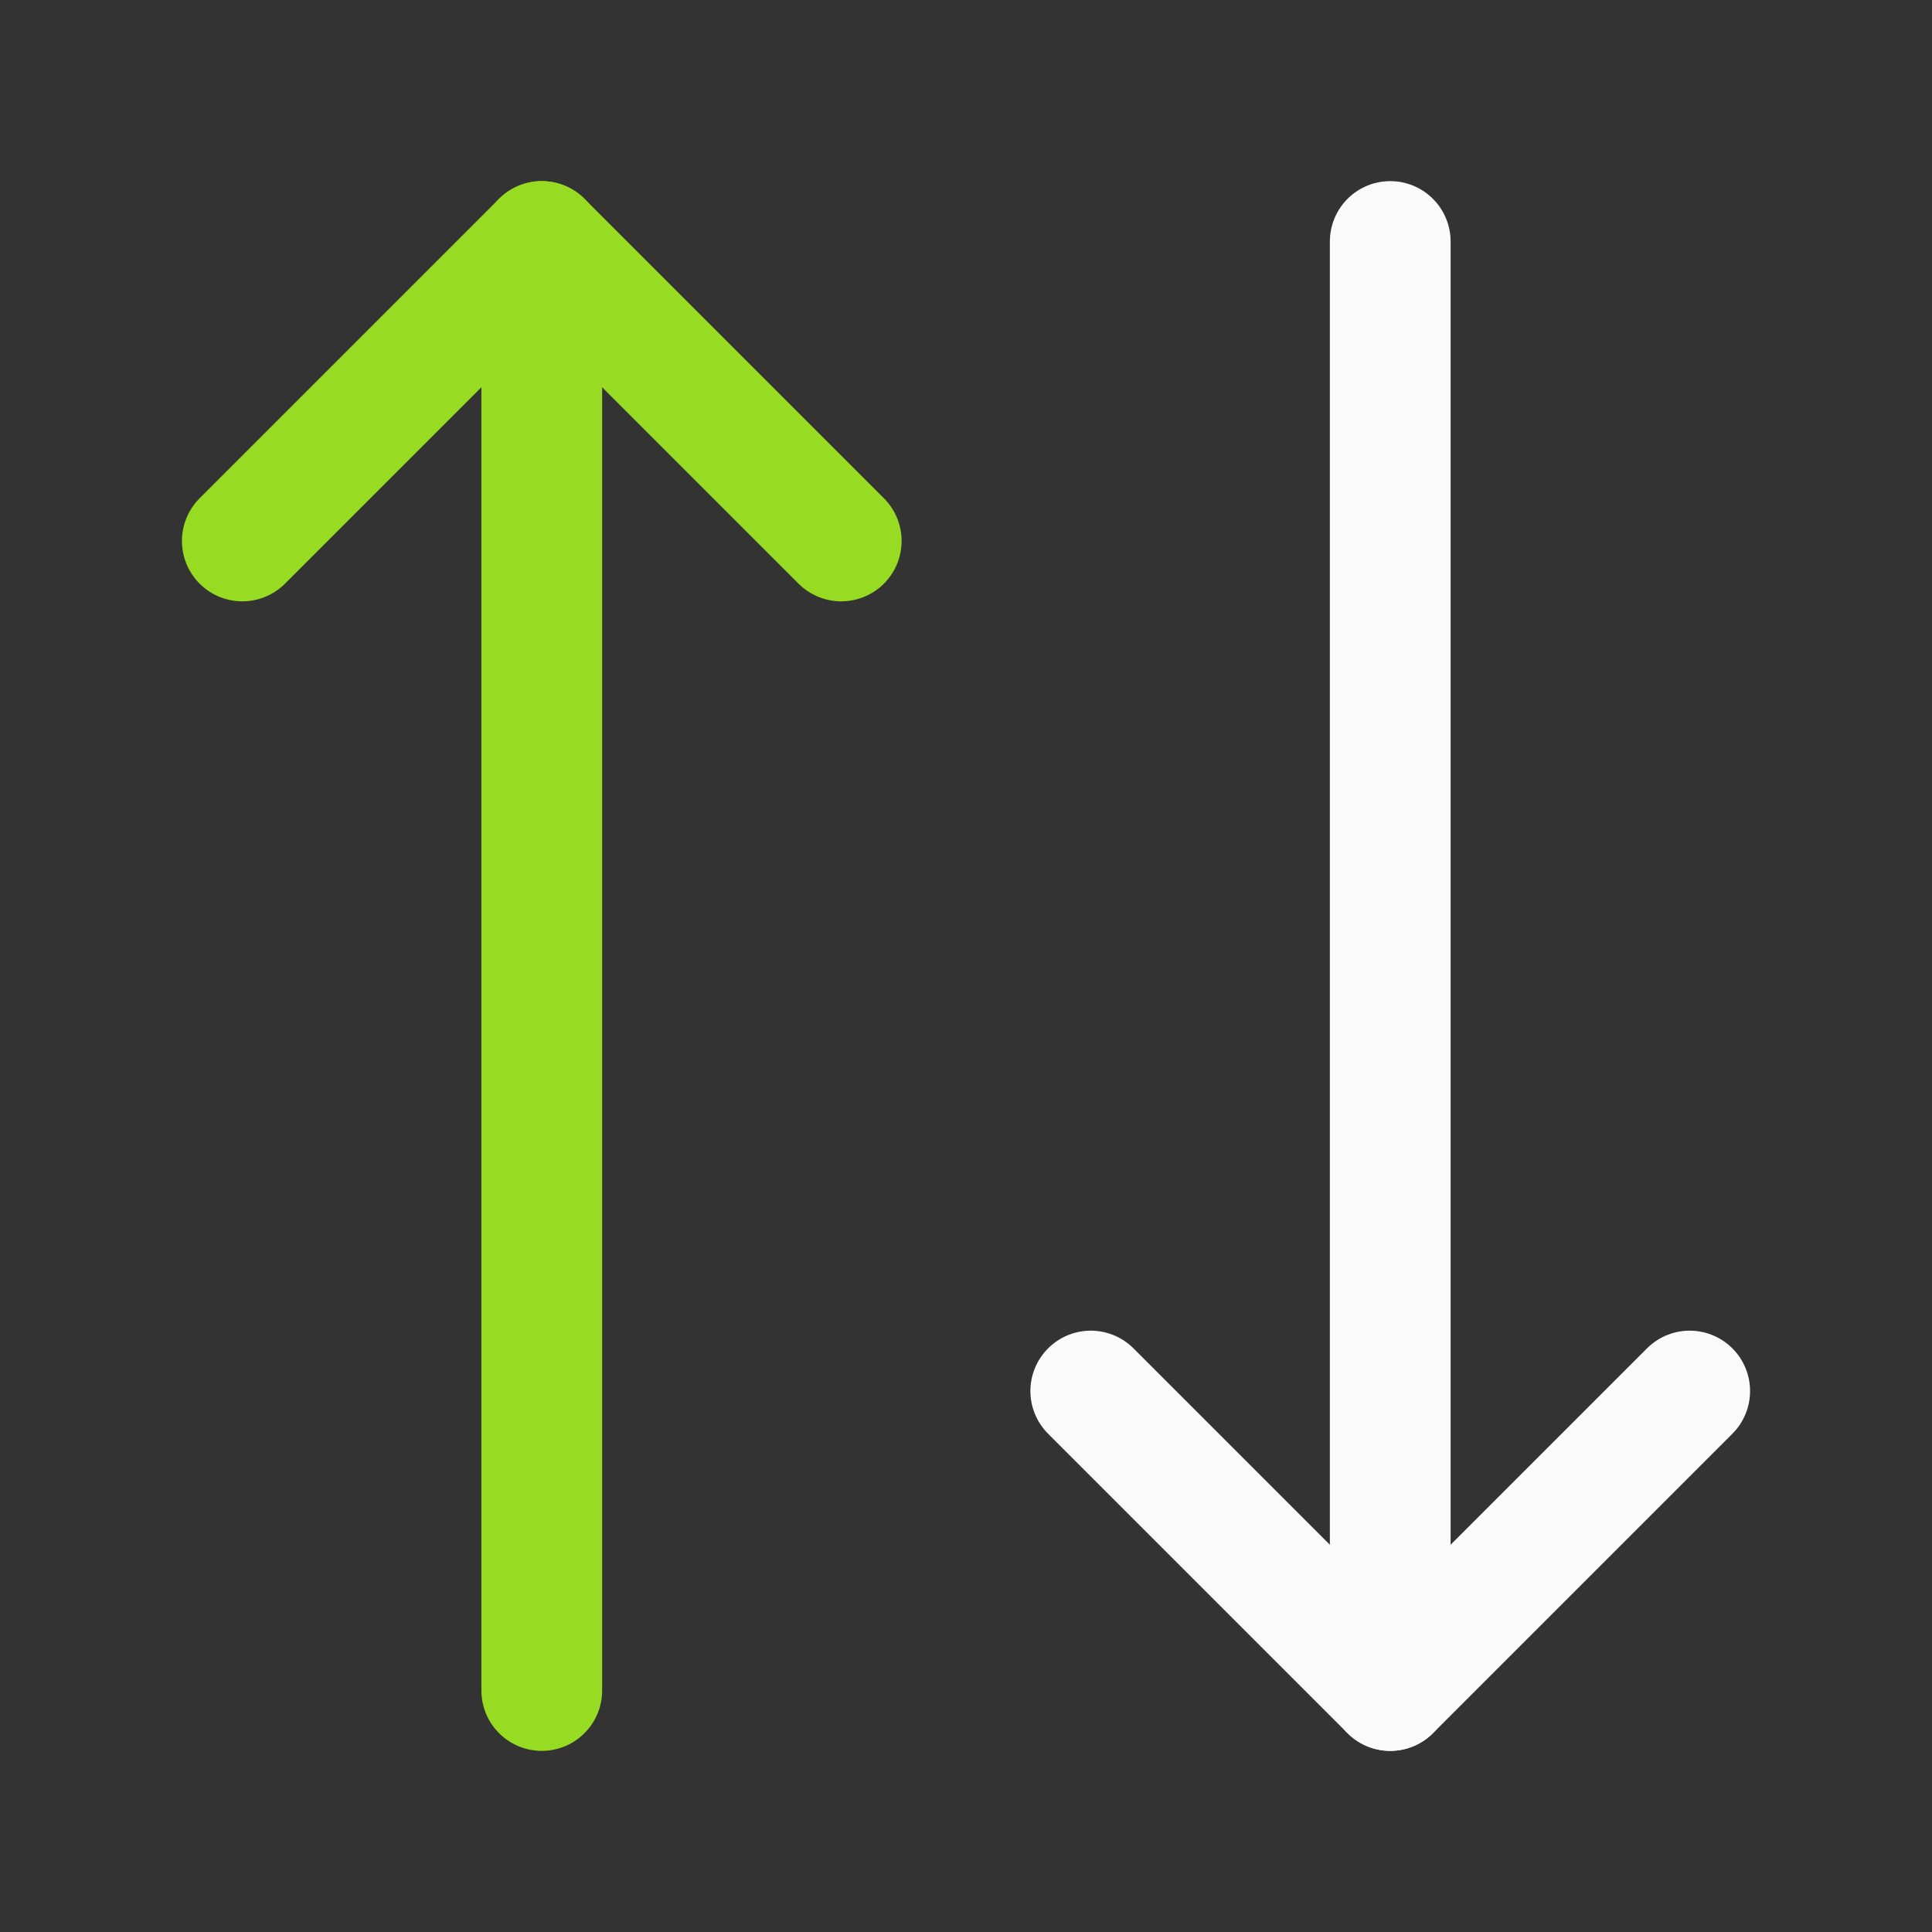 <svg width="24" height="24" viewBox="0 0 24 24" fill="none" xmlns="http://www.w3.org/2000/svg">
<rect x="0" y="0" width="24" height="24" fill="#333333" stroke="none"/>
<path d="M10.45 6.72L6.73 3L3.01 6.72" stroke="#97DC22" stroke-width="1.5" stroke-linecap="round" stroke-linejoin="round"/>
<path d="M6.73 21L6.73 3" stroke="#97DC22" stroke-width="1.5" stroke-linecap="round" stroke-linejoin="round"/>
<path d="M13.55 17.28L17.27 21L20.99 17.28" stroke="#FAFAFA" stroke-width="1.5" stroke-linecap="round" stroke-linejoin="round"/>
<path d="M17.27 3V21" stroke="#FAFAFA" stroke-width="1.5" stroke-linecap="round" stroke-linejoin="round"/>
</svg>
